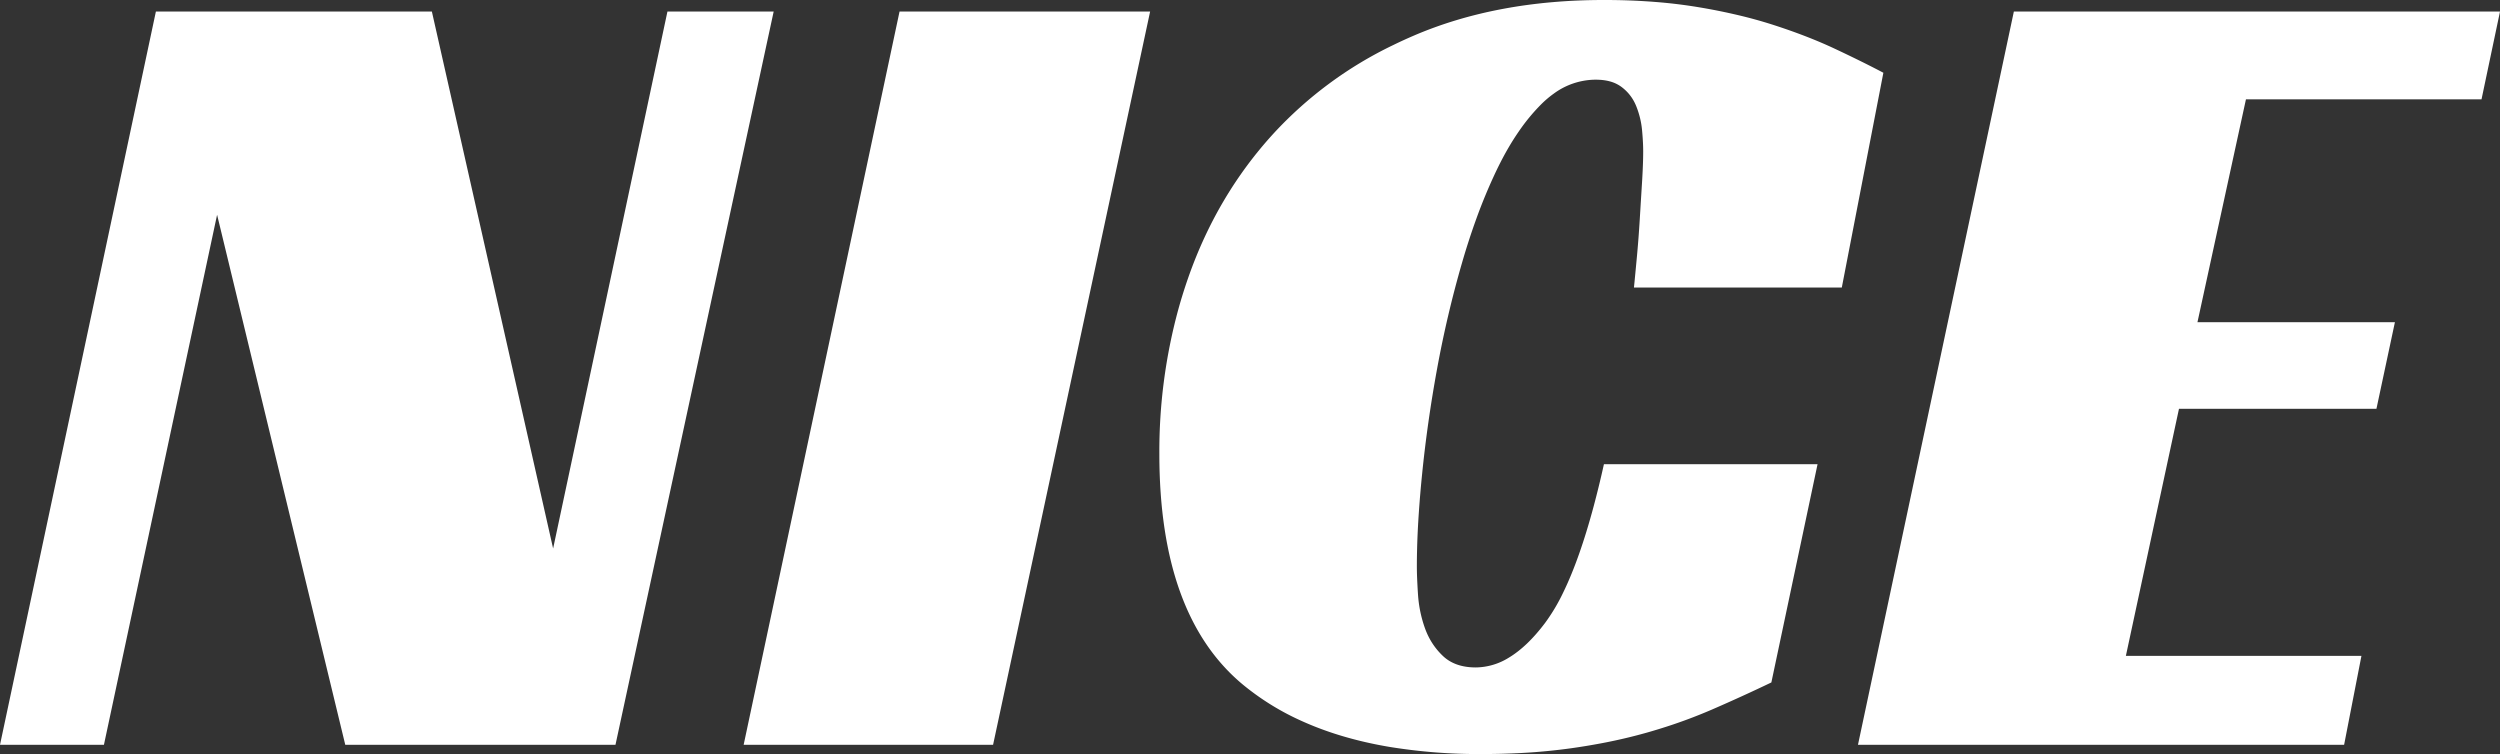 <svg width="108.25" height="32.651" viewBox="0 0 108.25 32.651" xmlns="http://www.w3.org/2000/svg"><rect x="0" y="0" width="108.25" height="32.651" fill="#333333" stroke="none"/><g id="svgGroup" stroke-linecap="round" fill-rule="evenodd" font-size="9pt" stroke="#000" stroke-width="0" fill="#ffffff" style="stroke:#000;stroke-width:0;fill:#ffffff"><path d="M 33.5 0.5 L 26.65 32.25 L 14.95 32.25 L 9.4 9.3 L 4.5 32.25 L 0 32.25 L 6.75 0.5 L 18.7 0.5 L 23.95 23.75 L 28.9 0.5 L 33.5 0.5 Z M 78.7 20.1 L 76.7 29.55 Q 75.45 30.15 74.125 30.725 A 22.01 22.01 0 0 1 71.856 31.56 A 24.743 24.743 0 0 1 71.3 31.725 A 22.772 22.772 0 0 1 69.318 32.188 A 28.083 28.083 0 0 1 68.025 32.4 A 25.111 25.111 0 0 1 65.925 32.602 A 31.848 31.848 0 0 1 64.15 32.65 A 24.024 24.024 0 0 1 60.173 32.342 Q 58.049 31.985 56.35 31.213 A 11.194 11.194 0 0 1 53.825 29.65 Q 50.2 26.65 50.2 19.65 A 23.362 23.362 0 0 1 51.025 13.382 A 21.558 21.558 0 0 1 51.45 12.025 Q 52.7 8.45 55.15 5.775 A 17.13 17.13 0 0 1 60.318 1.955 A 20.069 20.069 0 0 1 61.2 1.55 Q 64.8 0 69.45 0 A 28.136 28.136 0 0 1 71.682 0.085 A 21.671 21.671 0 0 1 73.475 0.3 A 25.967 25.967 0 0 1 75.315 0.668 A 19.901 19.901 0 0 1 76.775 1.075 Q 78.25 1.55 79.425 2.1 A 58.804 58.804 0 0 1 80.544 2.638 A 44.282 44.282 0 0 1 81.55 3.15 L 79.75 12.45 L 70.75 12.45 A 125.853 125.853 0 0 0 70.777 12.181 Q 70.819 11.75 70.875 11.15 Q 70.95 10.35 71 9.525 Q 71.05 8.7 71.1 7.9 Q 71.134 7.35 71.145 6.918 A 14.854 14.854 0 0 0 71.15 6.55 A 7.805 7.805 0 0 0 71.14 6.176 Q 71.131 5.984 71.113 5.77 A 13.922 13.922 0 0 0 71.1 5.625 Q 71.05 5.1 70.85 4.6 Q 70.65 4.1 70.225 3.775 A 1.498 1.498 0 0 0 69.687 3.519 Q 69.472 3.463 69.219 3.453 A 2.866 2.866 0 0 0 69.1 3.45 A 3.082 3.082 0 0 0 67.277 4.055 A 4.366 4.366 0 0 0 66.725 4.525 A 8.347 8.347 0 0 0 65.767 5.687 Q 65.348 6.292 64.972 7.028 A 14.721 14.721 0 0 0 64.8 7.375 A 23.281 23.281 0 0 0 63.907 9.522 A 30.24 30.24 0 0 0 63.3 11.4 Q 62.65 13.65 62.225 15.975 Q 61.8 18.3 61.575 20.55 A 52.275 52.275 0 0 0 61.438 22.16 Q 61.377 23.038 61.359 23.815 A 28.202 28.202 0 0 0 61.35 24.5 A 12.928 12.928 0 0 0 61.356 24.892 Q 61.362 25.081 61.373 25.295 A 28.756 28.756 0 0 0 61.4 25.75 Q 61.45 26.5 61.7 27.2 Q 61.95 27.9 62.475 28.4 Q 63 28.9 63.9 28.9 A 2.752 2.752 0 0 0 65.33 28.478 Q 66.129 27.999 66.9 26.975 A 8.084 8.084 0 0 0 67.688 25.653 Q 68.394 24.203 69.004 21.929 A 43.381 43.381 0 0 0 69.45 20.1 L 78.7 20.1 Z M 80.45 32.25 L 87.2 0.5 L 108.25 0.5 L 107.45 4.3 L 97.25 4.3 L 95.15 13.95 L 103.7 13.95 L 102.9 17.7 L 94.35 17.7 L 92.05 28.4 L 102.25 28.4 L 101.5 32.25 L 80.45 32.25 Z M 49.8 0.5 L 43 32.25 L 32.2 32.25 L 38.95 0.5 L 49.8 0.5 Z" vector-effect="non-scaling-stroke"/></g></svg>